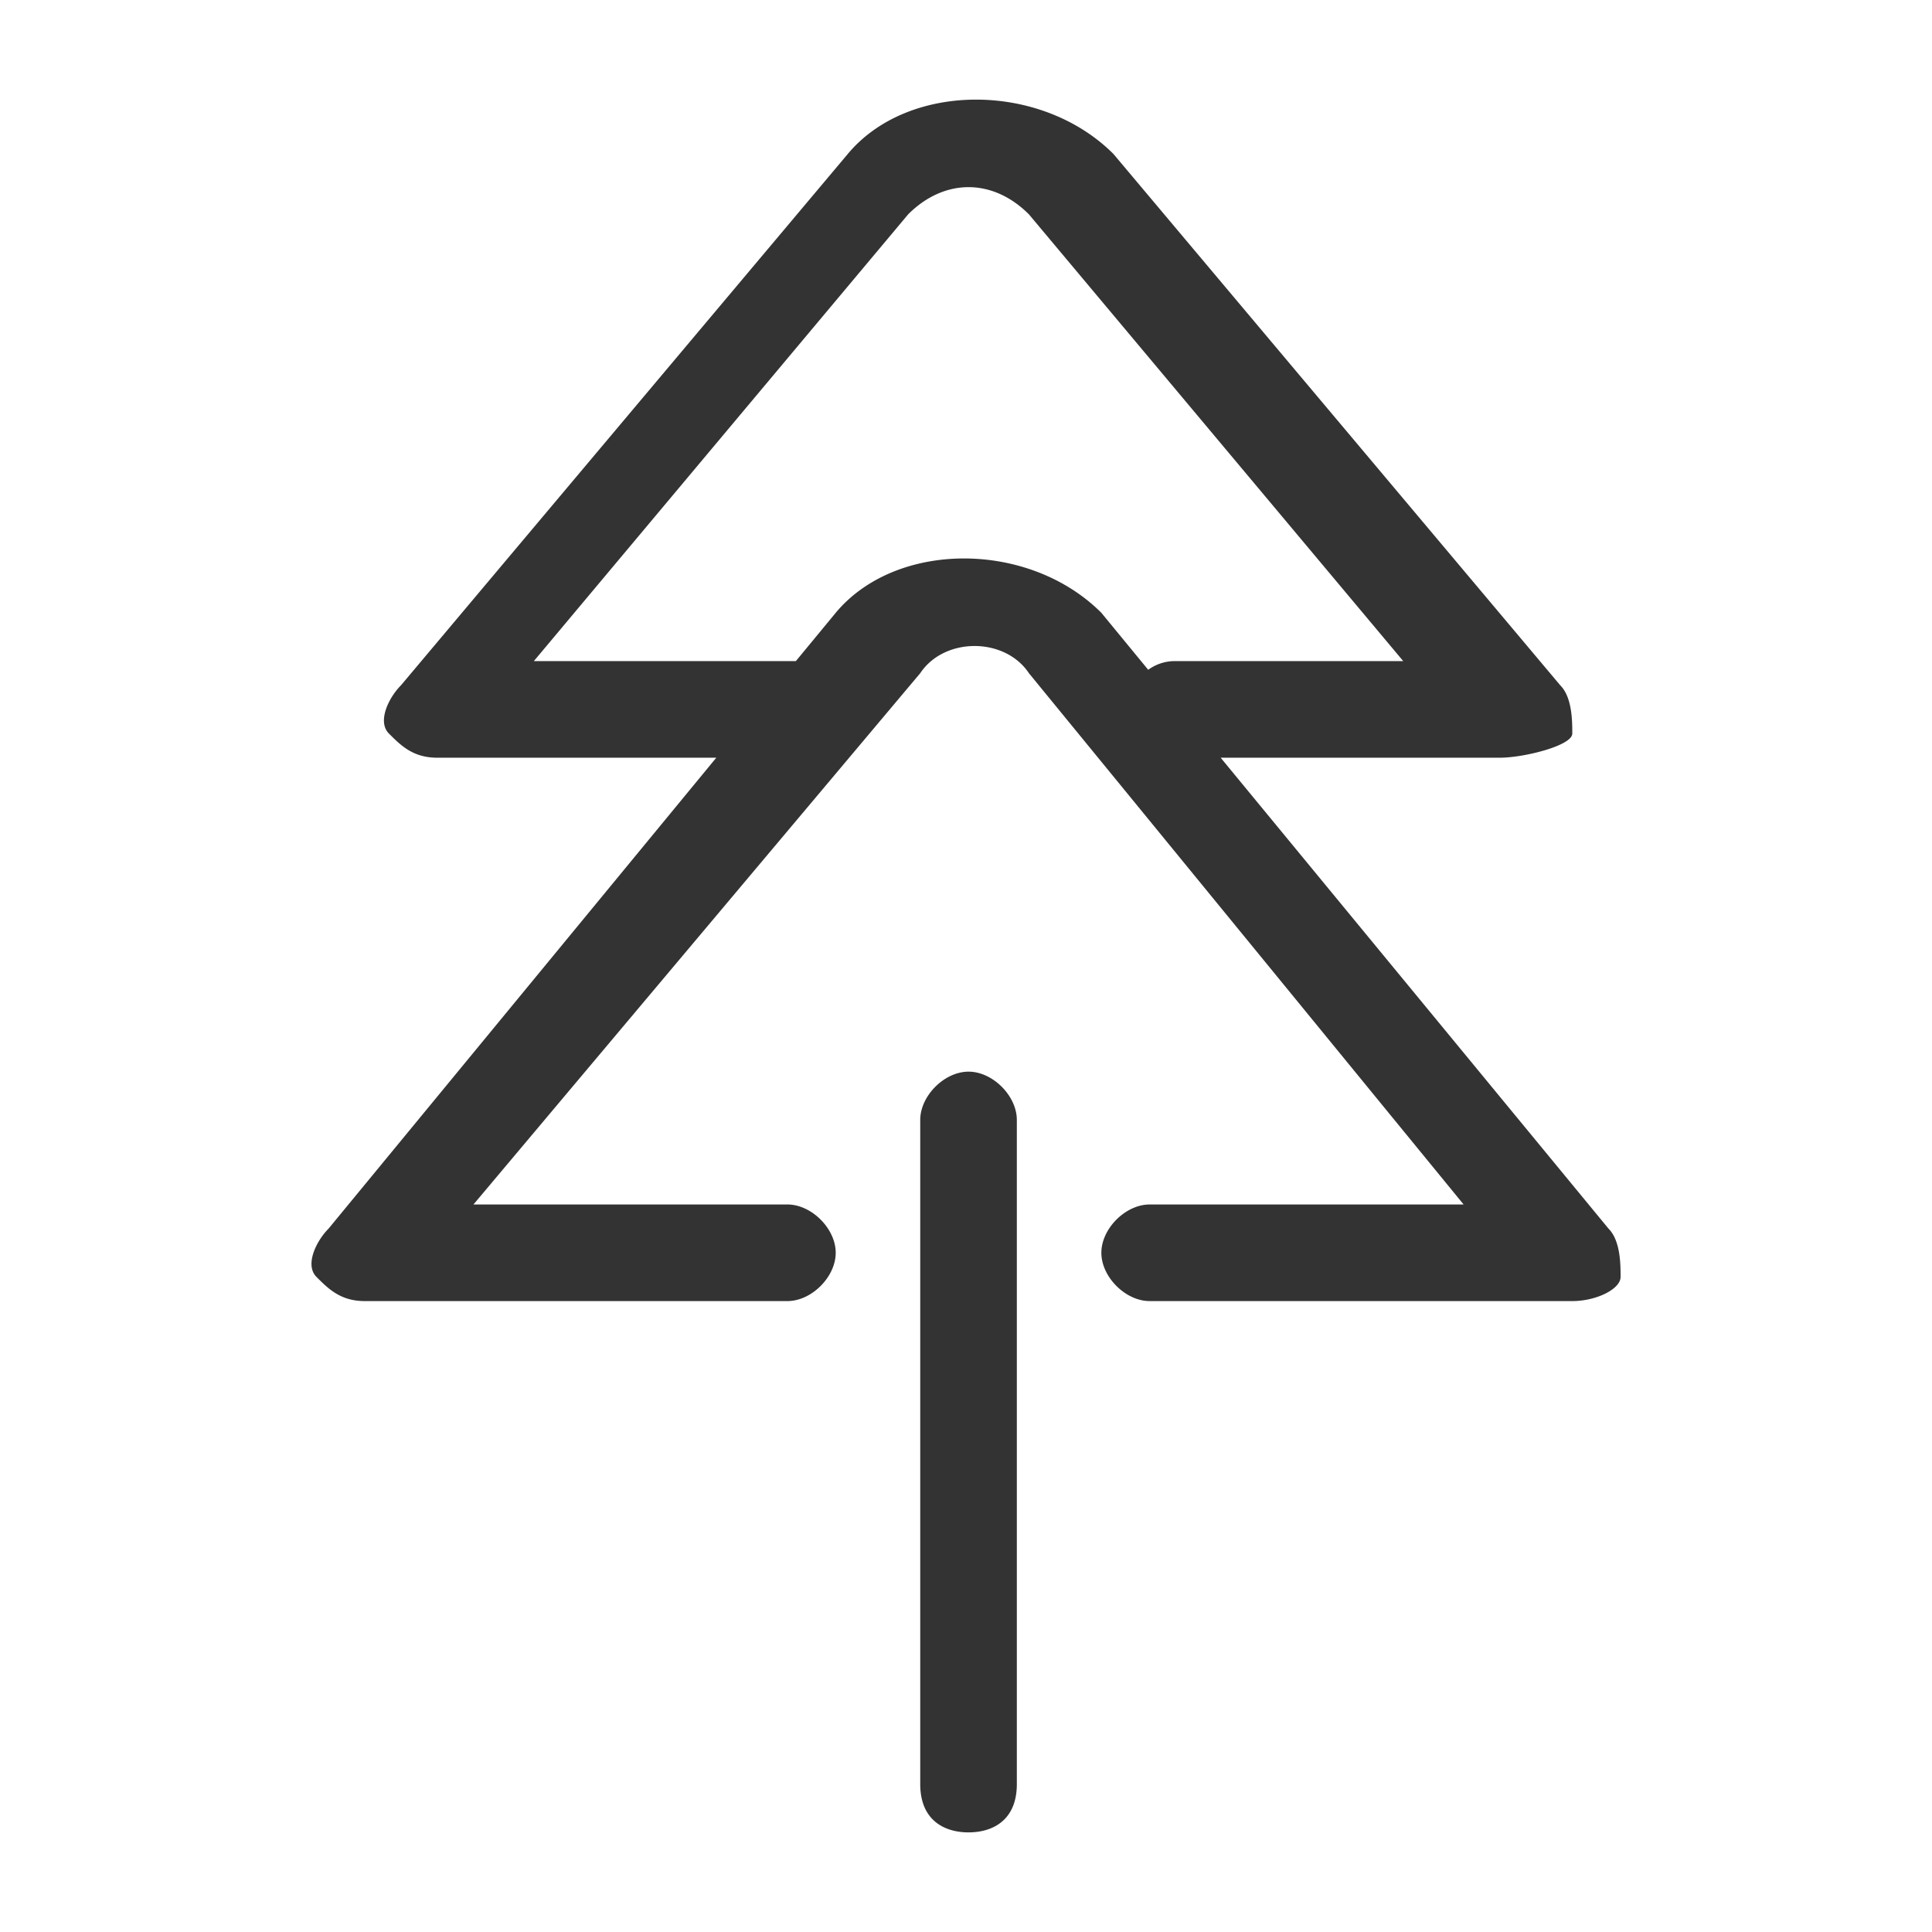 <?xml version="1.0" standalone="no"?><!DOCTYPE svg PUBLIC "-//W3C//DTD SVG 1.1//EN" "http://www.w3.org/Graphics/SVG/1.1/DTD/svg11.dtd"><svg t="1587459682179" class="icon" viewBox="0 0 1024 1024" version="1.1" xmlns="http://www.w3.org/2000/svg" p-id="15360" width="64" height="64" xmlns:xlink="http://www.w3.org/1999/xlink"><defs><style type="text/css"></style></defs><path d="M513.344 971.2c-12.8 0-25.6-6.4-25.6-25.6v-352c0-12.8 12.8-25.6 25.6-25.6s25.6 12.8 25.6 25.6v352c0 19.2-12.8 25.6-25.6 25.6z m-133.696-569.6H231.744c-12.8 0-19.2-6.4-25.6-12.8-6.4-6.4 0-19.2 6.4-25.6l236.8-281.6c32-38.4 102.4-38.4 140.8 0l236.8 281.6c6.4 6.4 6.4 19.2 6.4 25.6 0 6.4-25.6 12.8-38.4 12.8h-147.968l205.568 249.6c6.4 6.4 6.4 19.2 6.4 25.6 0 6.4-12.8 12.8-25.6 12.8h-224c-12.8 0-25.6-12.8-25.6-25.6s12.8-25.6 25.6-25.6h166.4l-230.4-281.6c-12.8-19.2-44.8-19.2-57.6 0l-236.8 281.6h166.4c12.8 0 25.6 12.8 25.6 25.6s-12.8 25.6-25.6 25.6h-224c-12.8 0-19.2-6.4-25.6-12.8-6.4-6.4 0-19.2 6.4-25.6l205.504-249.6z m228.928-46.592a23.872 23.872 0 0 1 13.568-4.608h121.6l-198.4-236.8c-19.2-19.2-44.8-19.2-64 0l-198.4 236.8h138.88l21.12-25.6c32-38.4 102.4-38.4 140.8 0l24.832 30.208z" fill="#333333" p-id="15361"></path></svg>